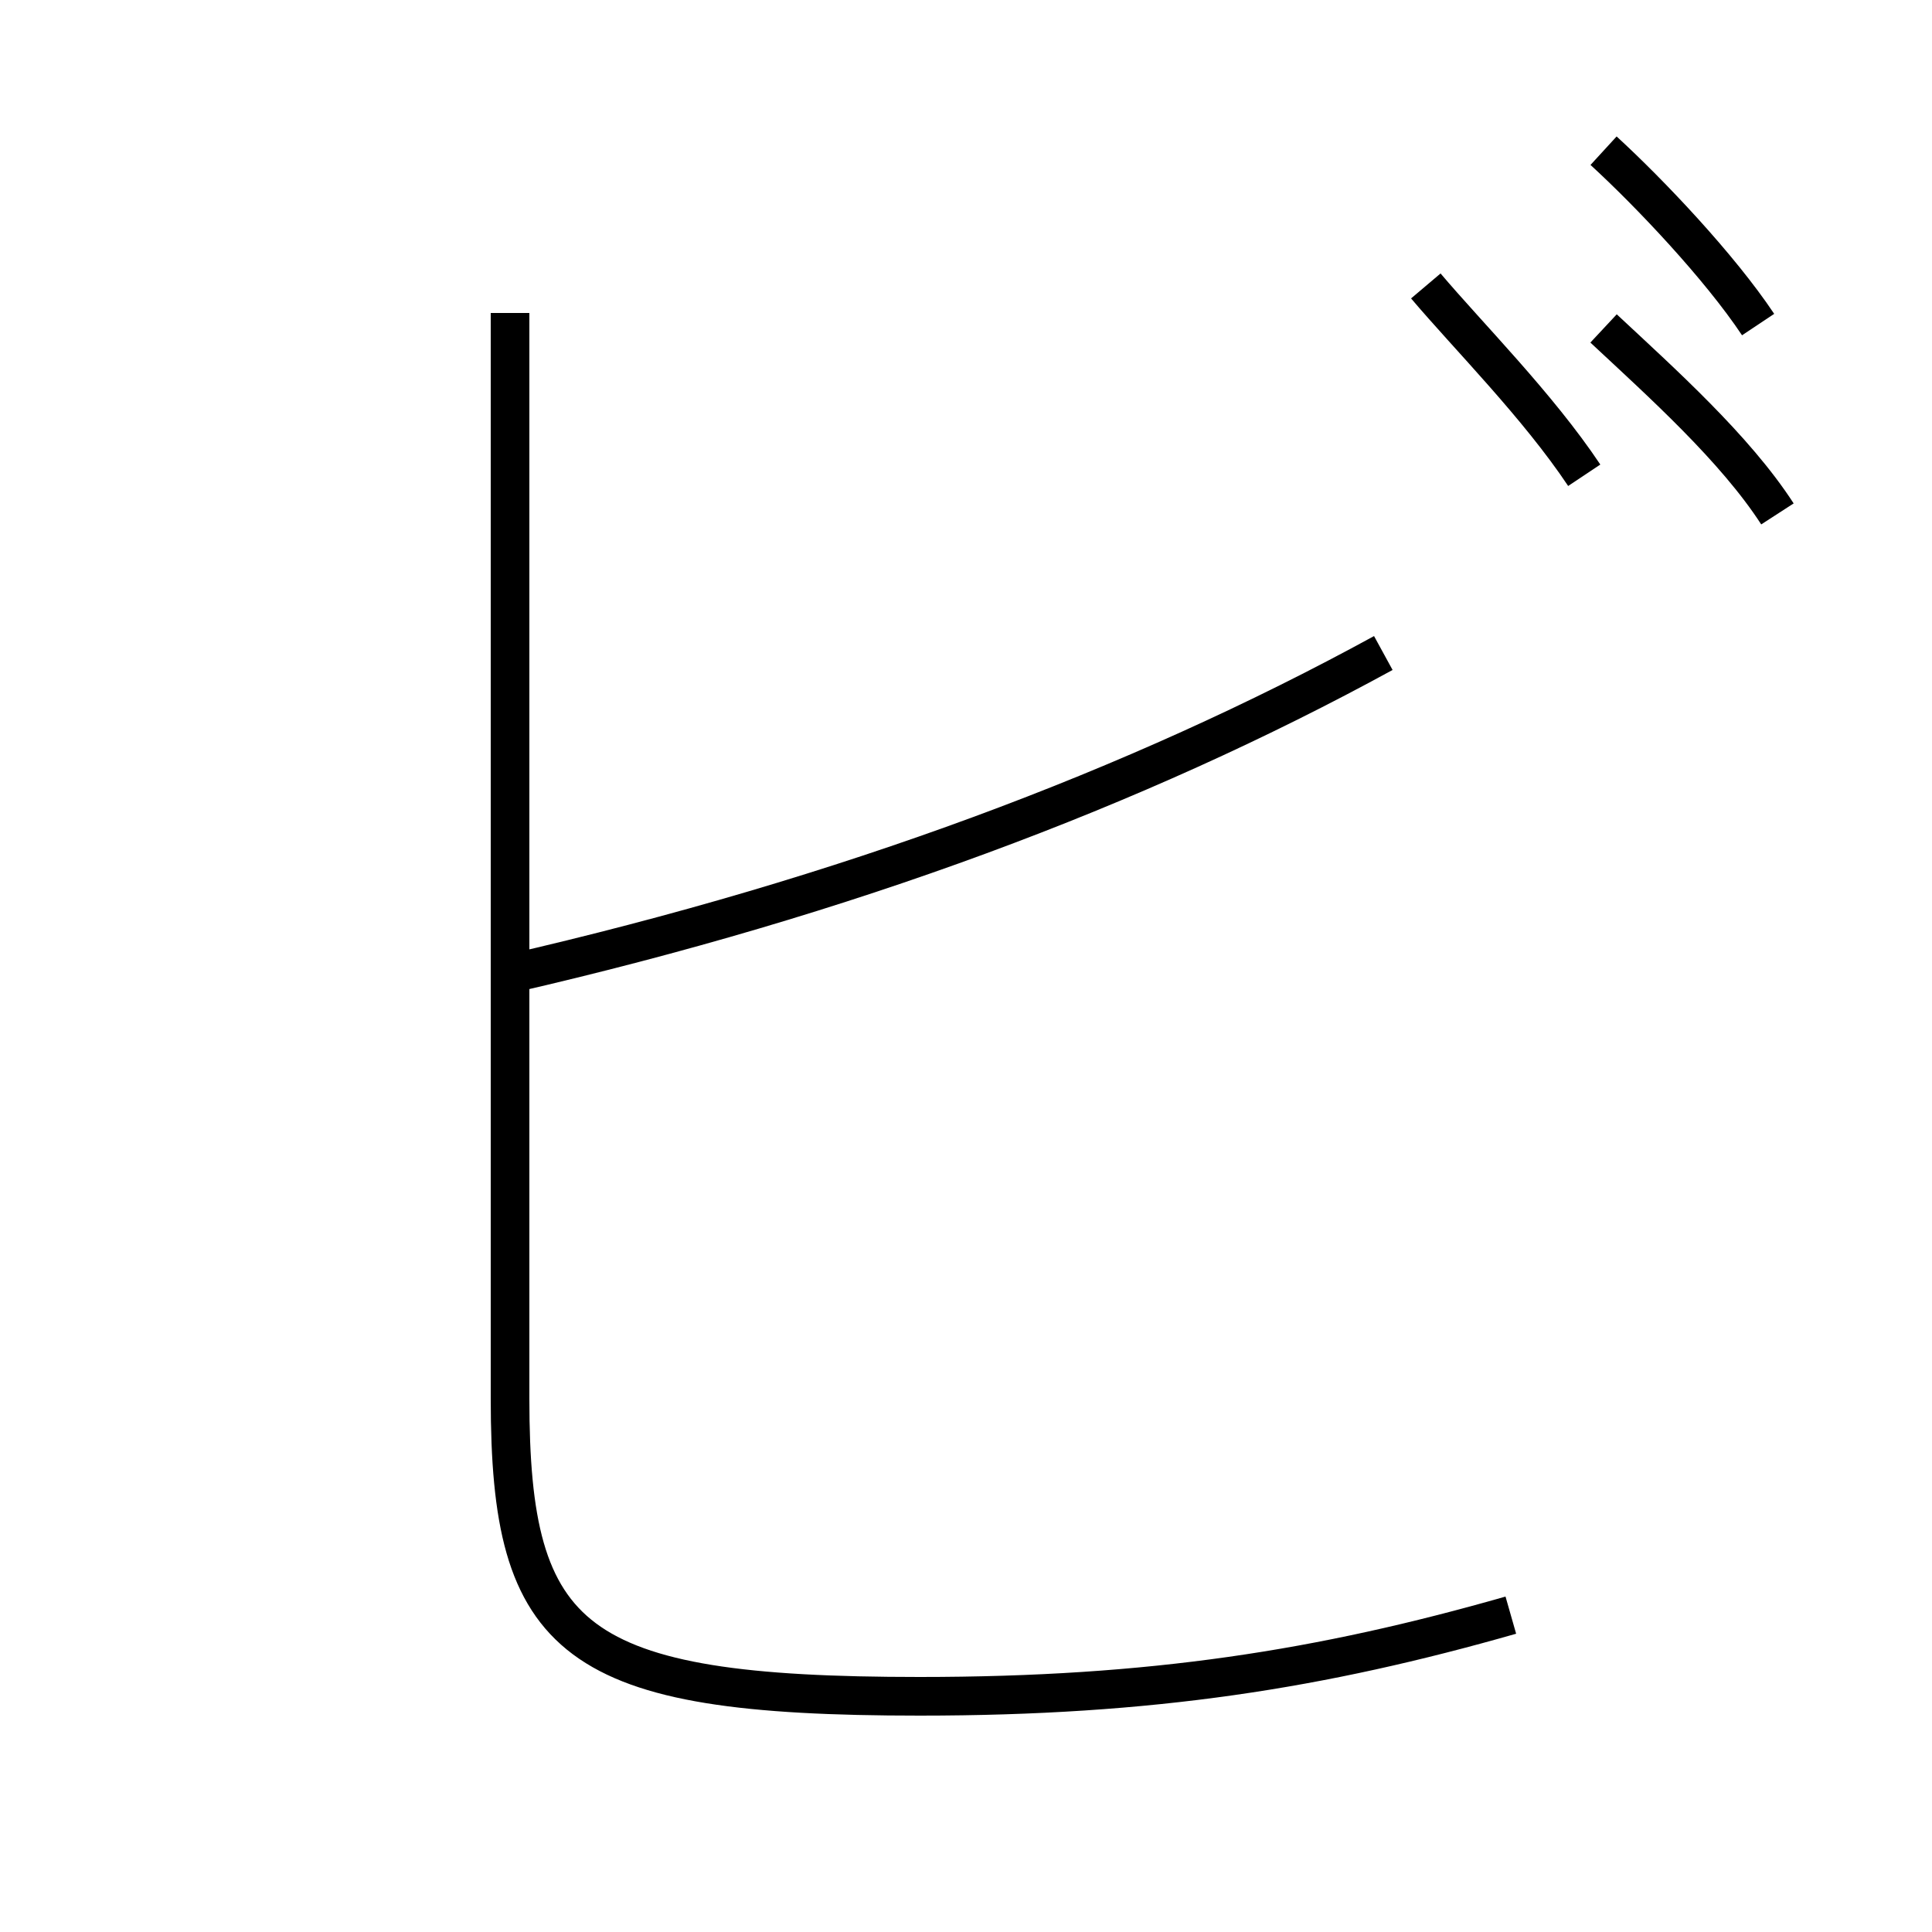 <?xml version='1.0' encoding='utf8'?>
<svg viewBox="0.0 -44.0 50.0 50.0" version="1.1" xmlns="http://www.w3.org/2000/svg">
<rect x="0.0" y="-44.0" width="50.0" height="50.0" fill="#808080" stroke="none"/>
<rect x="-1000" y="-1000" width="2000" height="2000" stroke="white" fill="white"/>
<g style="fill:none; stroke:#000000;  stroke-width:1">
<path d="M 13.2 35.9 L 13.2 7.8 C 13.2 1.5 14.8 0.1 23.8 0.1 C 29.8 0.1 34.2 0.8 39.1 2.2 M 35.8 27.1 C 29.4 23.6 21.9 20.8 13.2 18.8 M 36.9 36.6 C 38.0 35.3 39.8 33.5 41.0 31.7 M 41.5 35.5 C 43.0 34.1 44.9 32.4 46.0 30.7 M 41.5 40.1 C 42.7 39.0 44.5 37.1 45.5 35.6 " transform="scale(1, -1)" />
</g>
</svg>